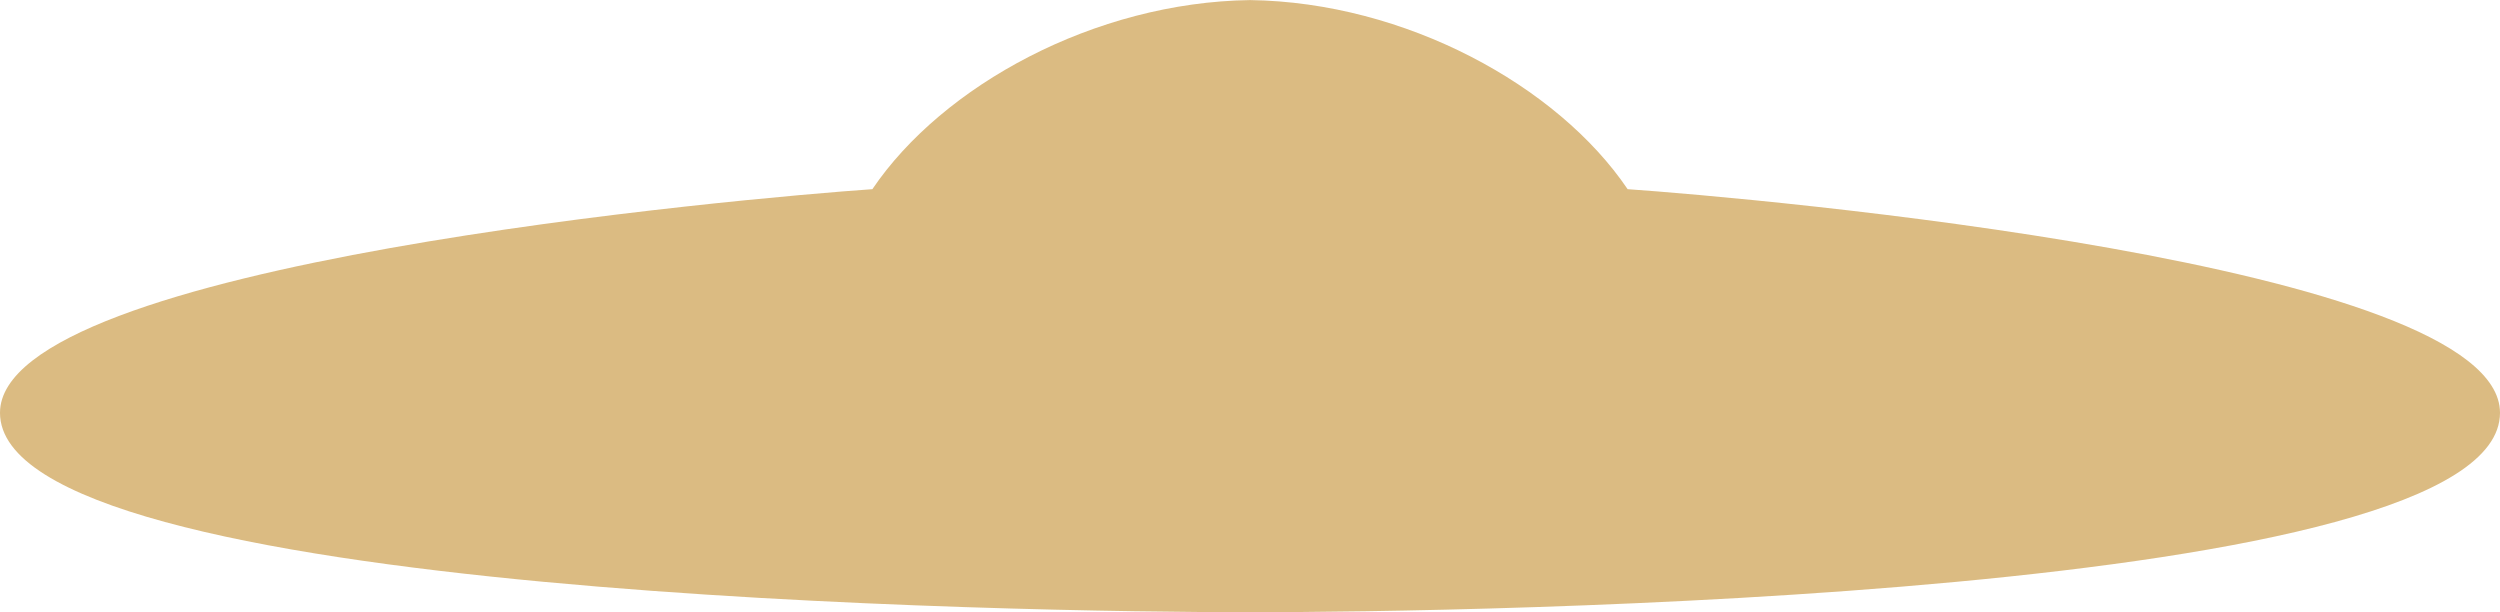 <?xml version="1.0" encoding="UTF-8"?>
<!DOCTYPE svg PUBLIC "-//W3C//DTD SVG 1.1//EN" "http://www.w3.org/Graphics/SVG/1.1/DTD/svg11.dtd">
<!-- Creator: CorelDRAW X7 -->
<svg xmlns="http://www.w3.org/2000/svg" xml:space="preserve" width="1.968in" height="0.482in" version="1.1" style="shape-rendering:geometricPrecision; text-rendering:geometricPrecision; image-rendering:optimizeQuality; fill-rule:evenodd; clip-rule:evenodd"
viewBox="0 0 19685 4820"
 xmlns:xlink="http://www.w3.org/1999/xlink">
 <defs>
  <style type="text/css">
   <![CDATA[
    .fil0 {fill:#DBBB82}
   ]]>
  </style>
 </defs>
 <g id="Layer_x0020_1">
  <path class="fil0" d="M0 3250c0,-1179 5904,-1694 6869,-1761 552,-816 1751,-1472 2974,-1489 1222,17 2421,673 2973,1489 965,67 6869,582 6869,1761 0,1456 -8141,1570 -9842,1570 -1702,0 -9843,-114 -9843,-1570z"/>
 </g>
</svg>
